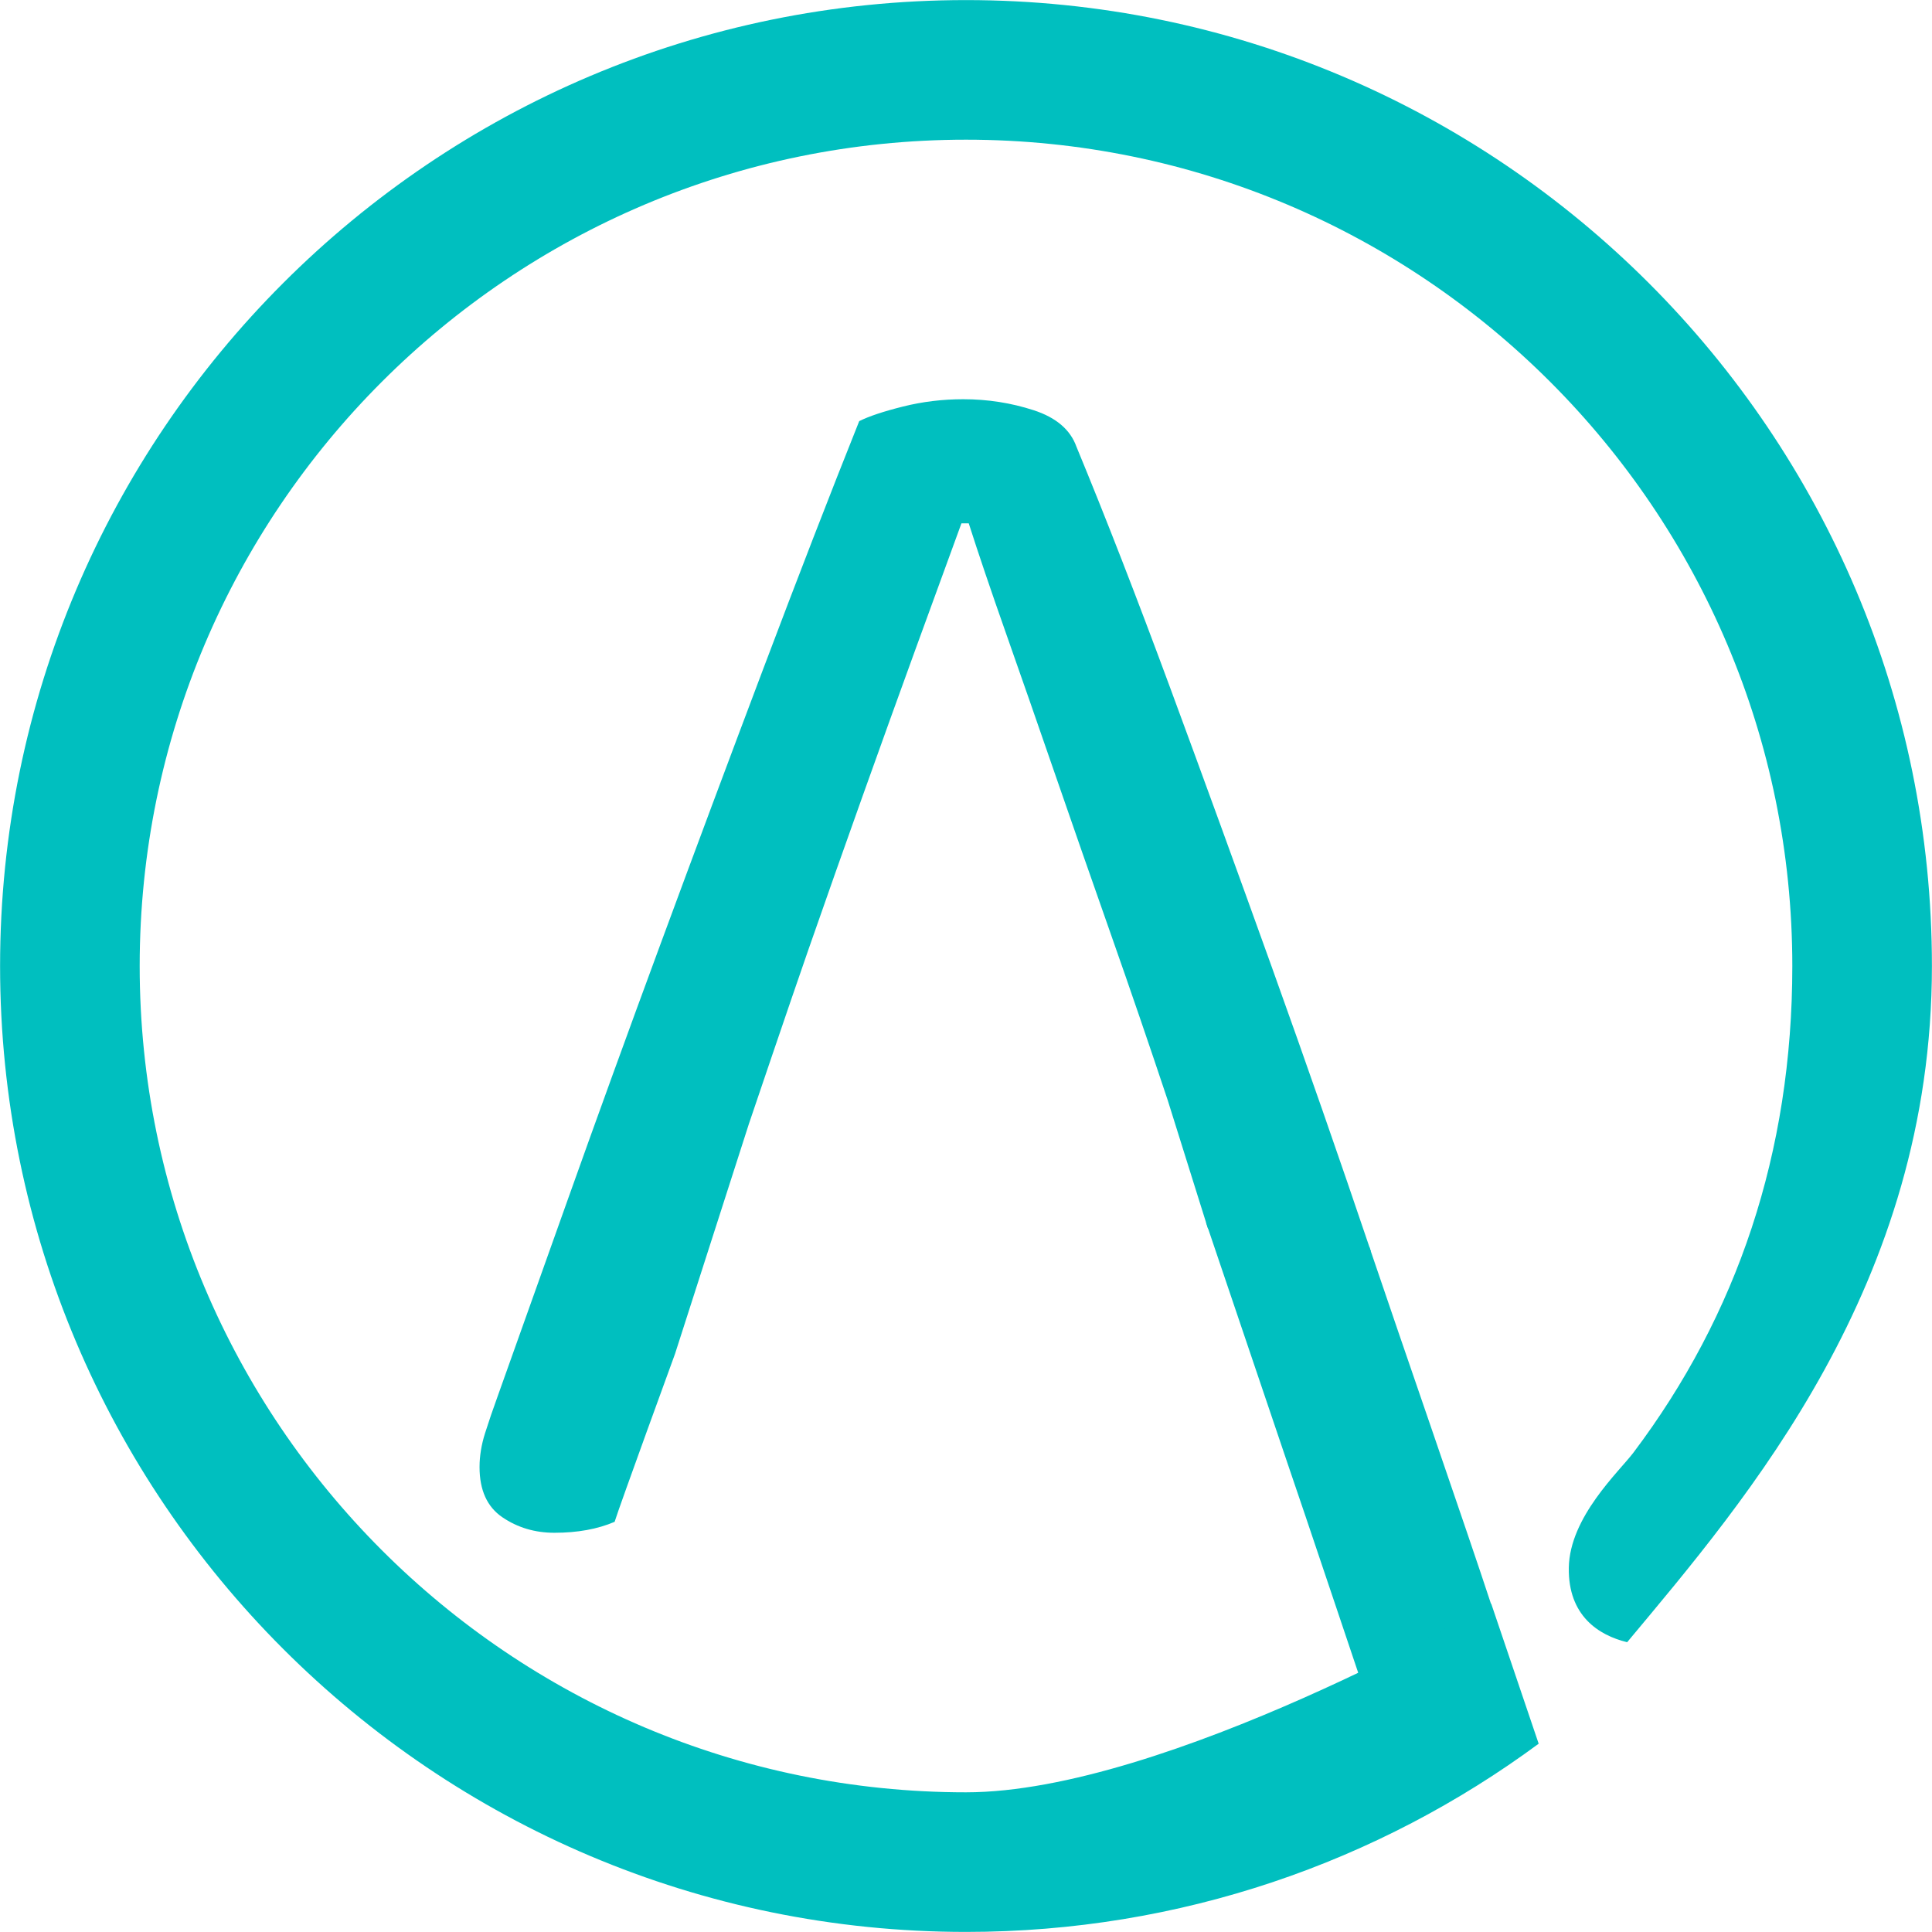 <?xml version="1.0" encoding="UTF-8" standalone="no"?>
<!DOCTYPE svg PUBLIC "-//W3C//DTD SVG 1.1//EN" "http://www.w3.org/Graphics/SVG/1.1/DTD/svg11.dtd">
<svg width="100%" height="100%" viewBox="0 0 500 500" version="1.1" xmlns="http://www.w3.org/2000/svg" xmlns:xlink="http://www.w3.org/1999/xlink" xml:space="preserve" xmlns:serif="http://www.serif.com/" style="fill-rule:evenodd;clip-rule:evenodd;stroke-linejoin:round;stroke-miterlimit:2;">
    <path d="M193.815,290.857L174.692,350.386C174.692,350.386 160.323,389.751 159.063,393.845C154.654,395.735 149.458,396.68 143.474,396.68C138.435,396.68 133.947,395.341 130.011,392.664C126.074,389.987 124.106,385.657 124.106,379.673C124.106,376.839 124.578,373.926 125.523,370.934C126.468,367.942 127.57,364.714 128.83,361.25C133.554,348.023 139.616,331.016 147.017,310.231C154.418,289.445 162.449,267.321 171.109,243.859C179.77,220.396 188.588,196.776 197.564,172.999C206.539,149.222 214.806,127.885 222.365,108.989C224.884,107.729 228.663,106.47 233.702,105.21C238.741,103.95 243.938,103.32 249.291,103.32C255.59,103.32 261.652,104.265 267.479,106.155C273.305,108.044 277.005,111.194 278.58,115.603C286.138,133.869 294.248,154.733 302.909,178.195C311.569,201.658 320.309,225.671 329.127,250.236C337.945,274.801 346.755,300.079 354.786,323.856L312.628,317.992L302.2,284.721C297.476,270.549 292.595,256.299 287.556,241.969C282.517,227.64 277.714,213.862 273.148,200.634C268.581,187.407 264.329,175.204 260.393,164.023C256.456,152.843 253.228,143.317 250.709,135.443L248.819,135.443C245.355,144.891 241.418,155.678 237.009,167.803C232.6,179.928 228.033,192.604 223.309,205.831C218.585,219.058 213.862,232.443 209.138,245.985C204.414,259.527 193.815,290.857 193.815,290.857Z" style="fill:rgb(0,191,191);"/>
    <path d="M354.4,322.749C362.431,346.527 379.66,396.138 385.959,415.349C383.439,418.183 356.202,446.896 356.202,446.896C356.202,446.896 335.583,385.5 333.378,379.201L312.12,316.372L354.4,322.749Z" style="fill:rgb(0,191,191);"/>
    <path d="M398.207,451.27C356.725,481.879 305.46,499.979 250,499.979C112.033,499.979 0.021,387.967 0.021,250C0.021,112.033 112.033,0.021 250,0.021C387.967,0.021 499.979,112.033 499.979,250C499.979,332.507 452.056,387.916 421.106,425.002C413.715,423.212 405.814,418.146 406.006,405.746C406.209,392.578 419.042,380.834 422.766,375.89C449.501,340.397 463.85,298.399 463.85,250C463.85,131.973 368.027,36.15 250,36.15C131.973,36.15 36.15,131.973 36.15,250C36.15,368.027 131.973,463.85 250,463.85C301.607,463.85 385.931,415.045 385.931,415.045L398.207,451.27Z" style="fill:rgb(0,191,191);"/>
</svg>
